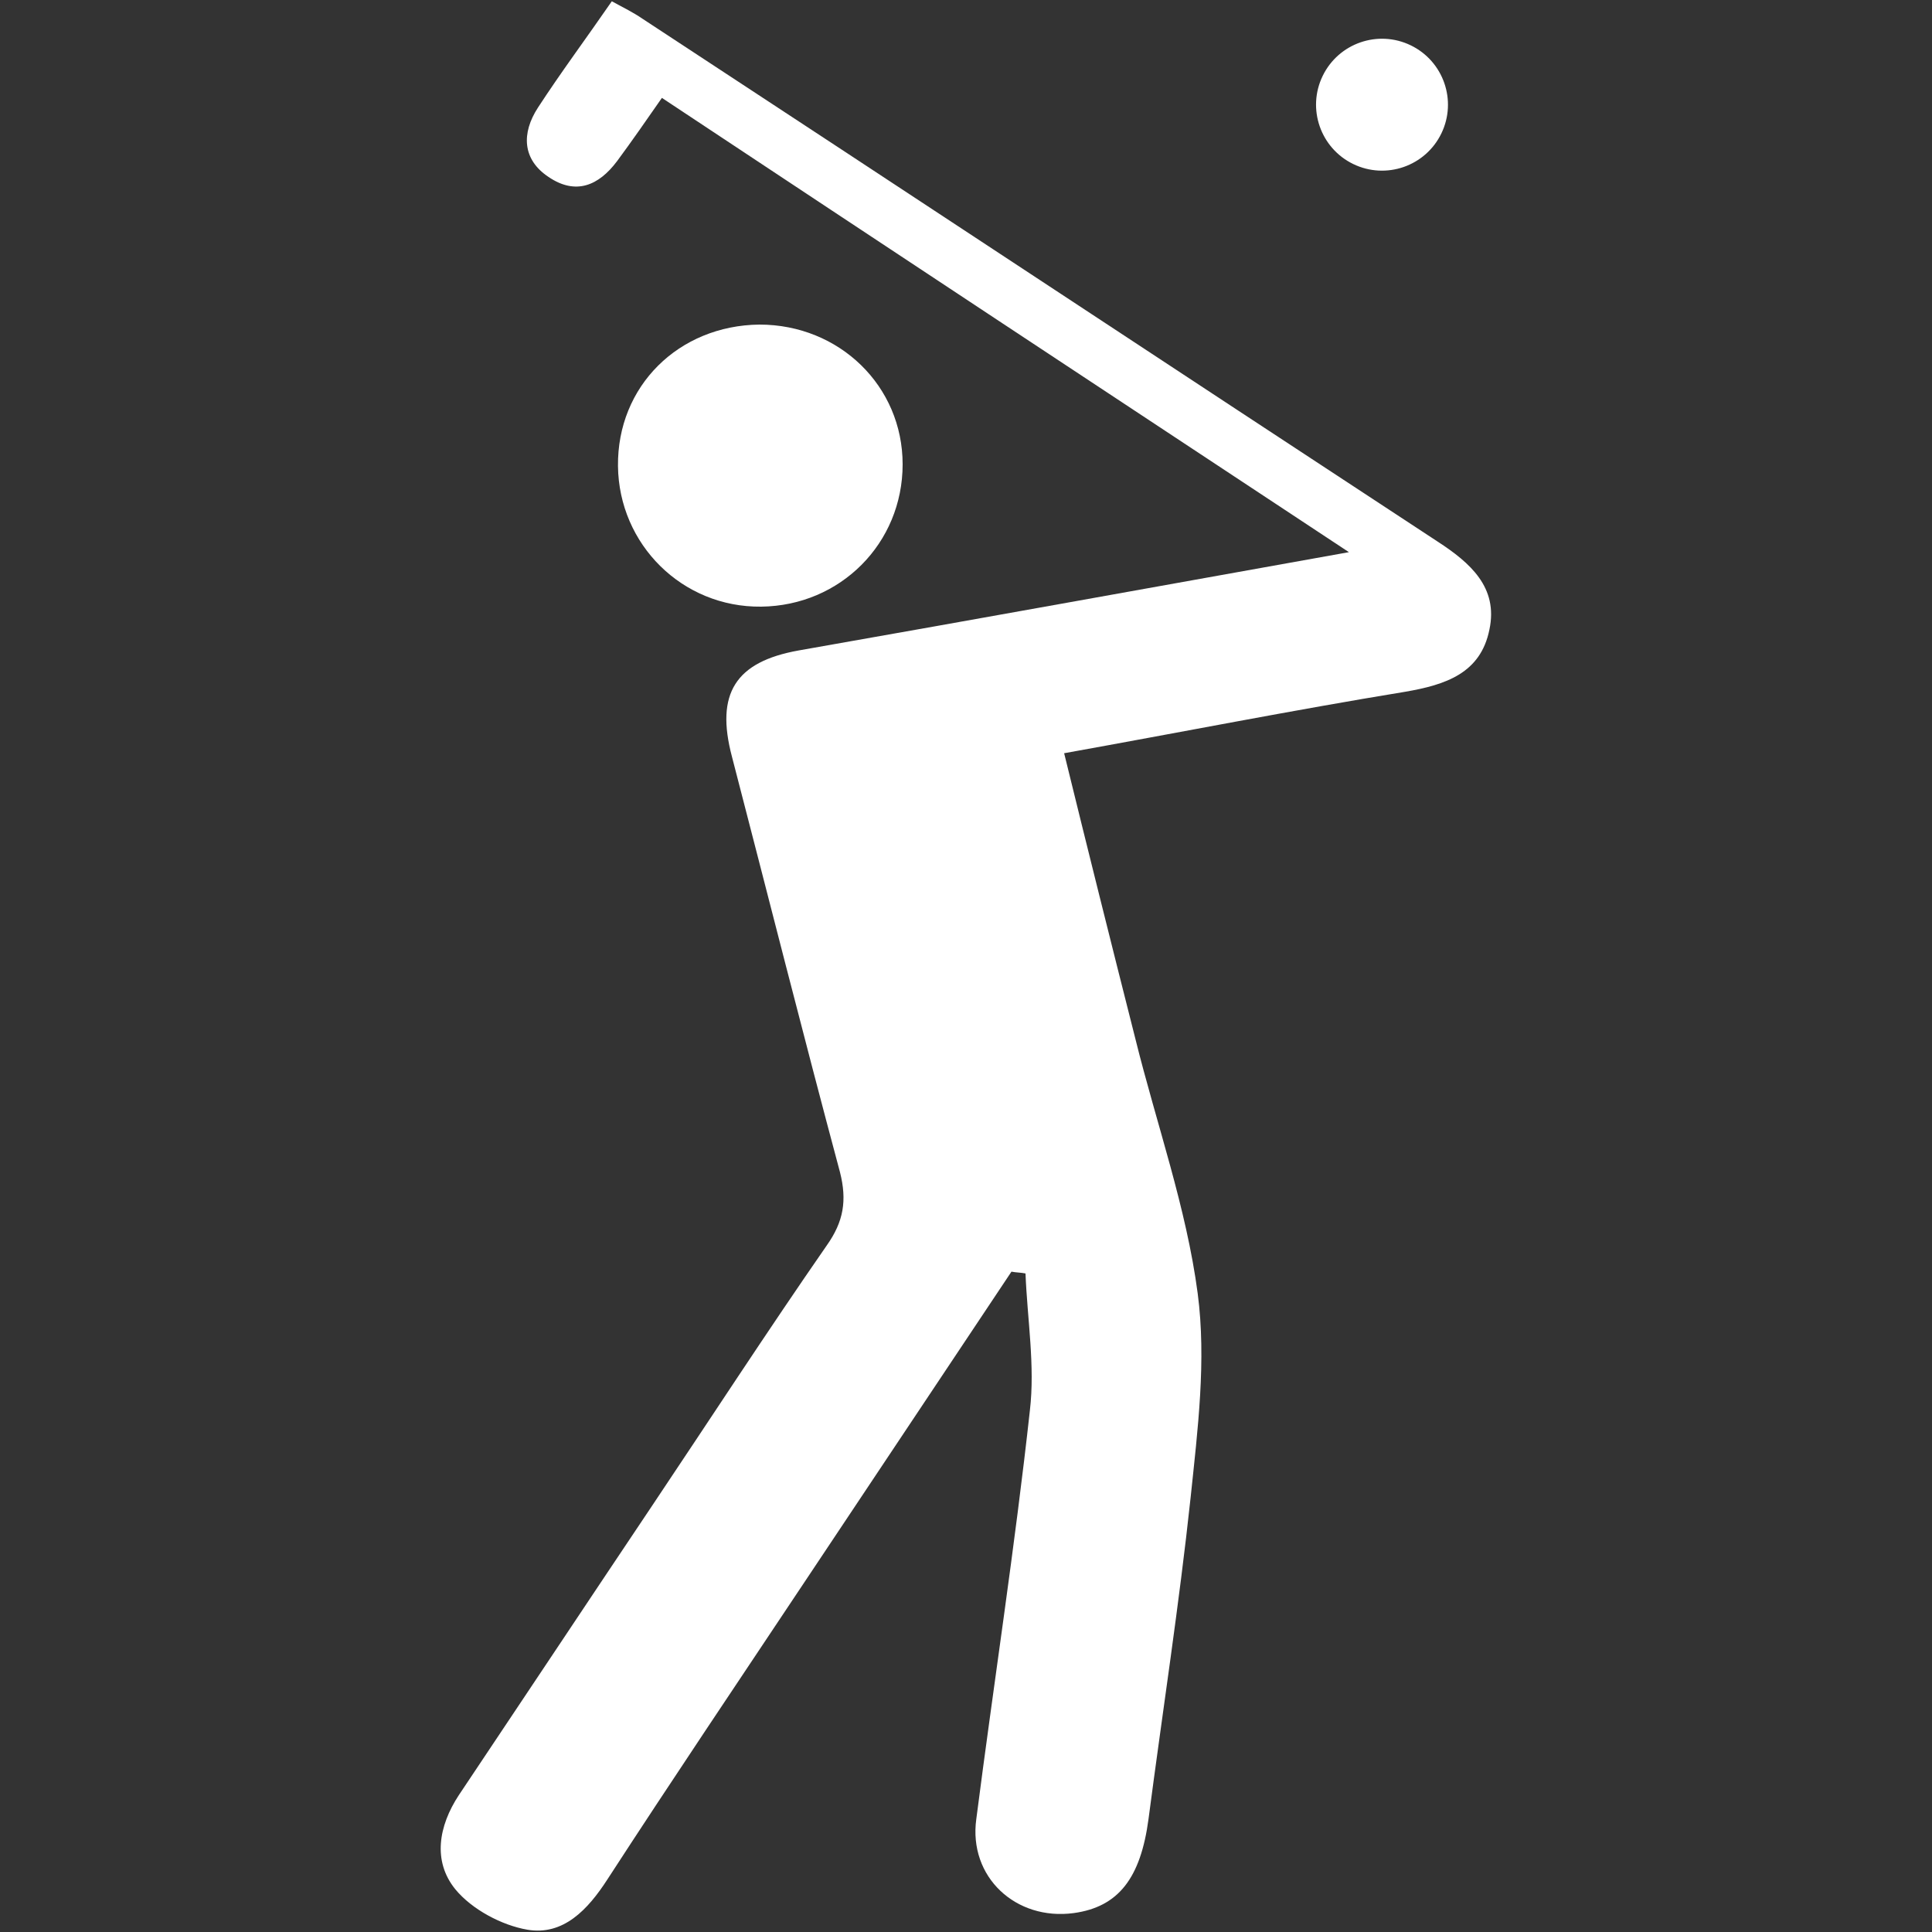<?xml version="1.0" encoding="utf-8"?>
<!-- Generator: Adobe Illustrator 26.0.3, SVG Export Plug-In . SVG Version: 6.00 Build 0)  -->
<svg version="1.1" id="Layer_1" xmlns="http://www.w3.org/2000/svg" xmlns:xlink="http://www.w3.org/1999/xlink" x="0px" y="0px"
	 viewBox="0 0 1500 1500" style="enable-background:new 0 0 1500 1500;" xml:space="preserve">
<rect x="0" y="0" width="1500" height="1500" fill="#333333" stroke="none"/>
<style type="text/css">
	.st0{fill:#FFFFFF;}
</style>
<g>
	<g>
		<path class="st0" d="M1047.3,428.7C864.5,308,689.9,192.7,513.9,76c-12.3,17.7-23.2,33.4-34.8,49.1
			c-14.3,19.1-32.1,26.6-53.2,12.3c-20.5-13.6-21.1-34.1-8.2-53.9C435.4,56.3,455.2,29.7,475,1c8.9,4.8,17.1,8.9,23.9,13.6
			c206,135.1,411.3,270.8,617.3,405.9c25.2,16.4,47.1,35.5,40.2,68.2c-6.8,34.1-34.1,43-65.5,48.4c-87.3,14.3-173.9,31.4-264.7,47.7
			c18.4,75,36.8,148.7,55.3,221.7c16.4,66.2,39.6,131,48.4,197.8c6.8,51.8,0,105.7-5.5,158.3c-8.9,83.2-21.8,166.4-32.7,249.7
			c-6.1,45.7-23.2,68.2-58,73c-45,6.1-81.9-28-75.7-73c13.6-105.7,30-211.5,41.6-317.2c4.1-34.8-2-70.9-3.4-106.4
			c-3.4-0.7-7.5-0.7-10.9-1.4c-53.2,79.8-106.4,159.6-159.6,239.4c-51.8,77.8-103.7,154.8-154.2,232.6c-15,23.2-34.1,43.7-62.1,38.9
			c-19.8-3.4-43-15.7-55.9-31.4c-17.7-21.8-13-49.1,2.7-73c49.8-74.4,99.6-149.4,149.4-223.7c45.7-68.2,90-136.4,136.4-203.3
			c13-18.4,15.7-34.8,10.2-56.6c-28.7-107.1-55.9-214.9-83.9-322.7c-13-49.1,2.7-73.7,51.8-82.5
			C759.5,480.5,898.6,455.3,1047.3,428.7z"/>
		<path class="st0" d="M589.6,252c62.1,0,111.2,47.7,111.2,108.5c0,61.4-48.4,109.8-109.8,110.5s-110.5-48.4-111.2-109.1
			C479.1,299.8,526.9,252.7,589.6,252z"/>
	</g>
	
		<ellipse transform="matrix(0.436 -0.9 0.9 0.436 531.679 1011.72)" class="st0" cx="1073.3" cy="81.5" rx="51.2" ry="51.2"/>
</g>
</svg>
